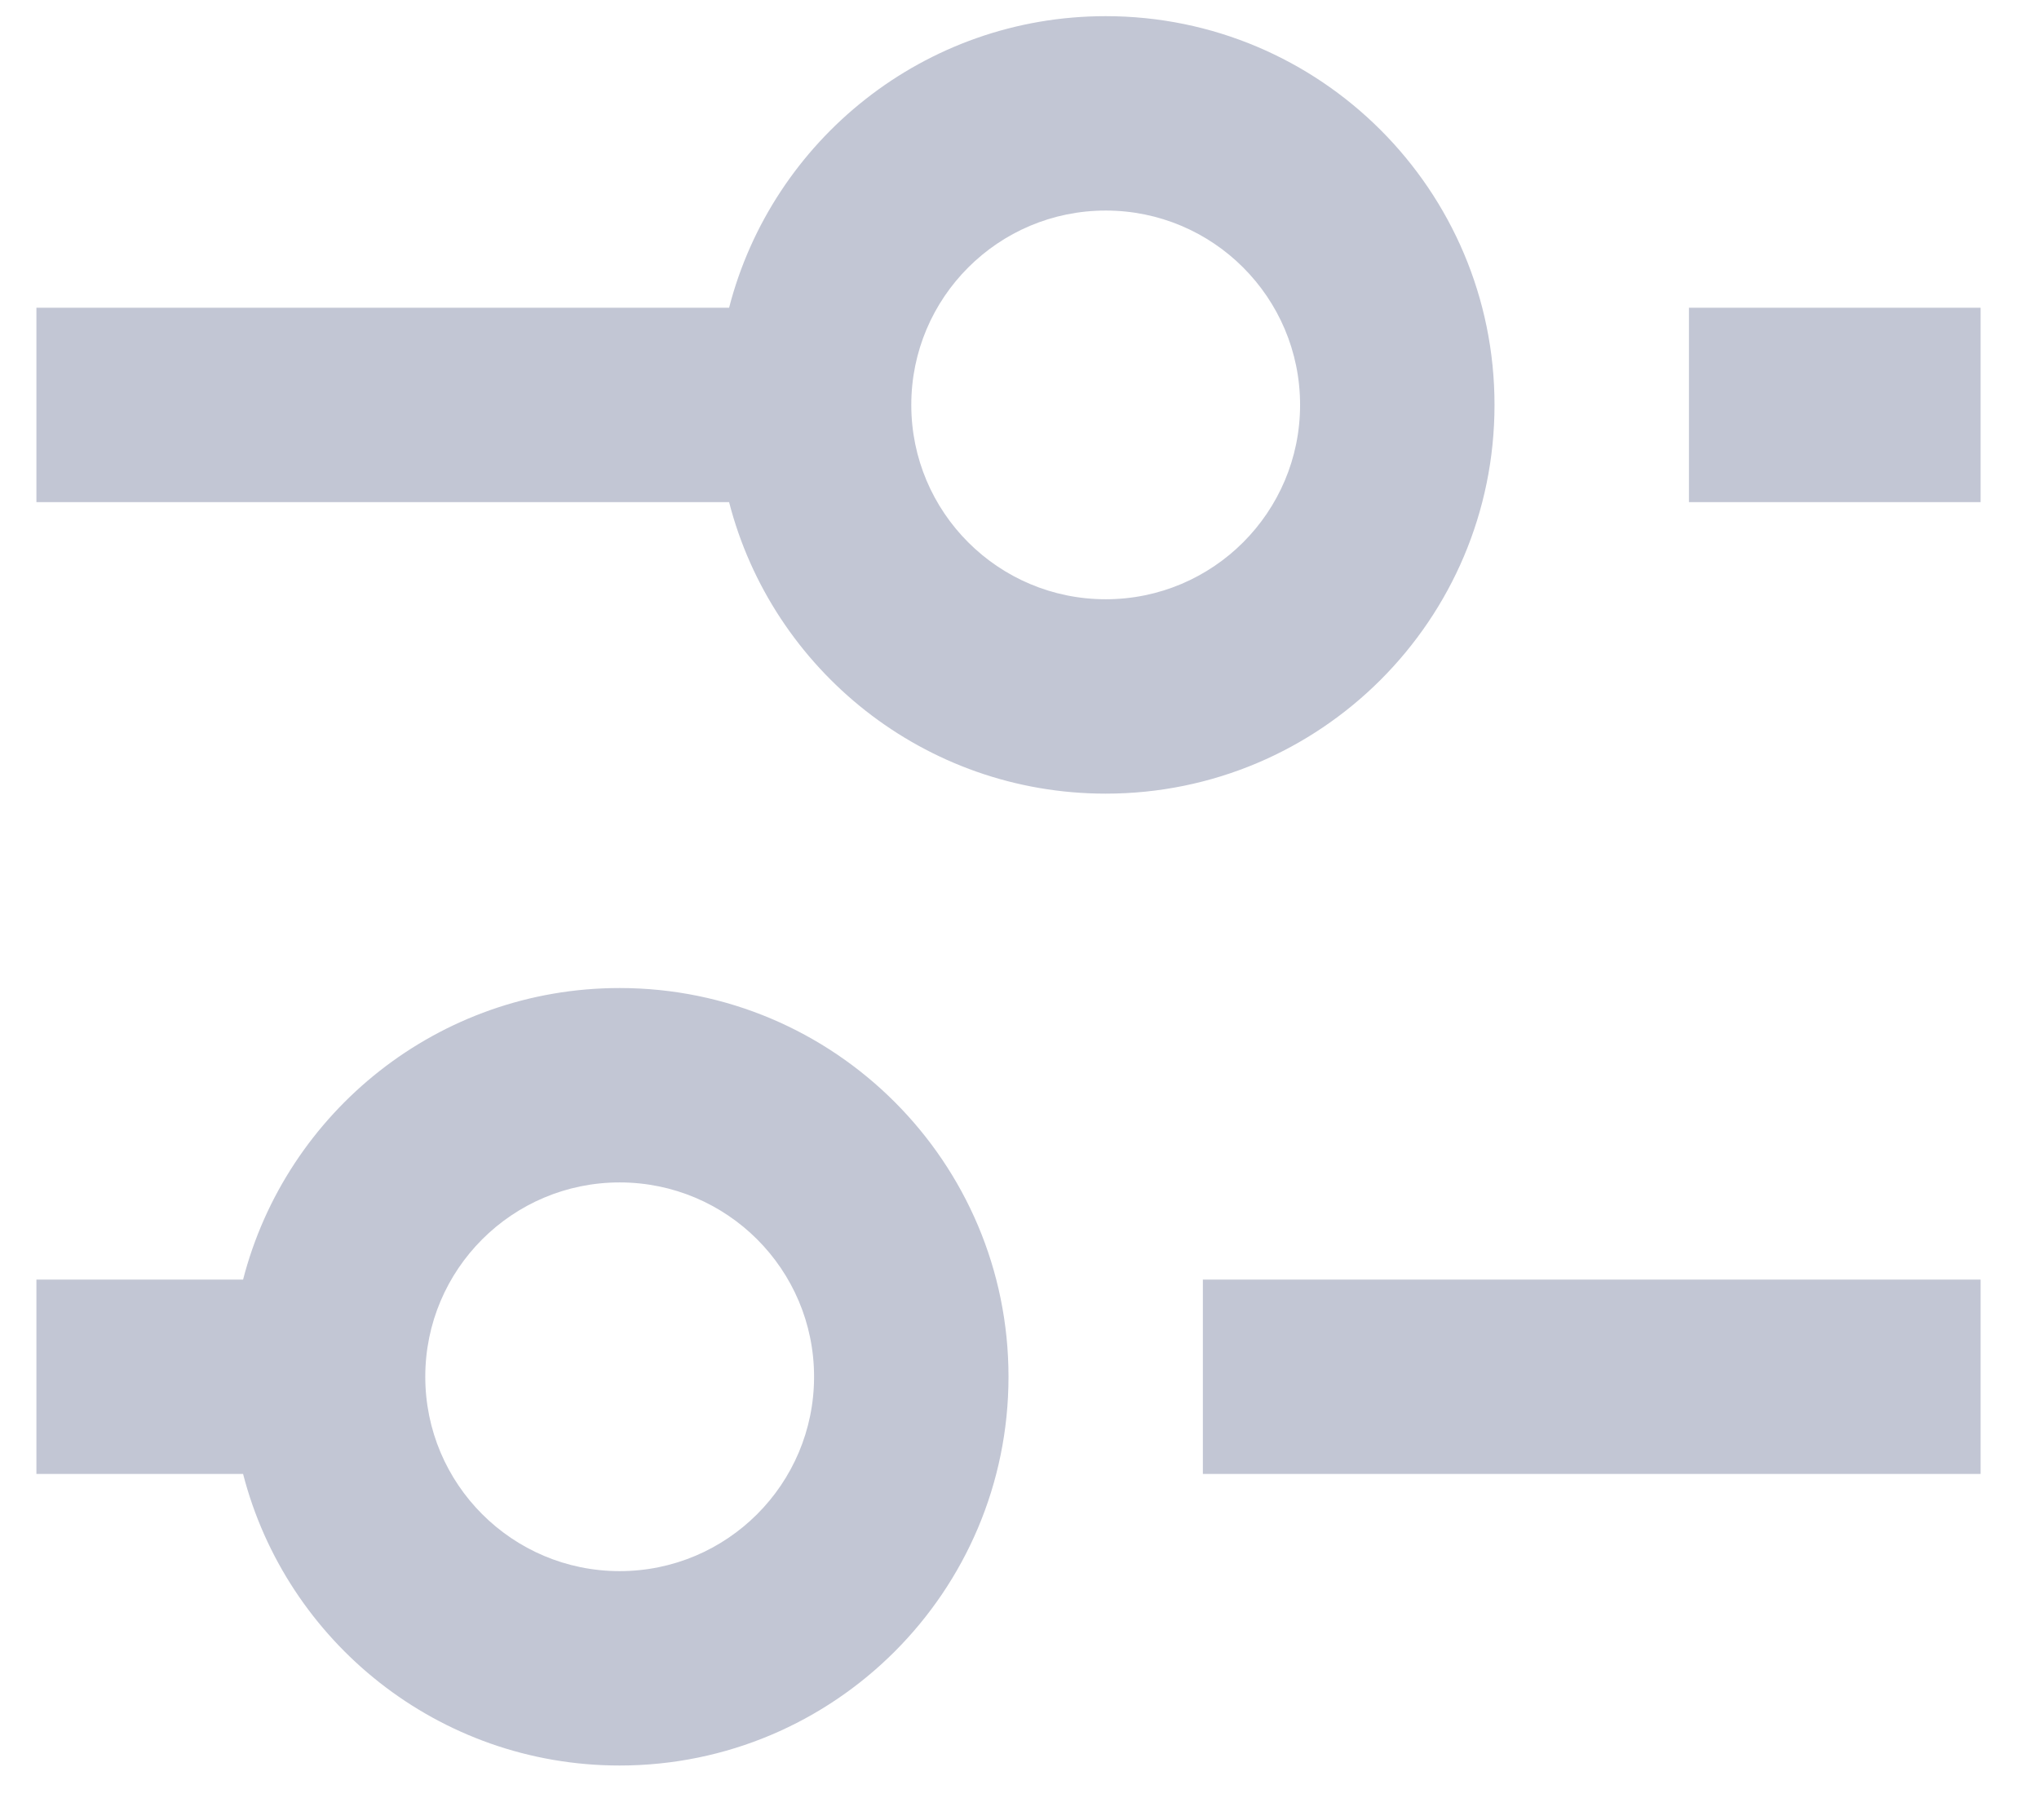 <svg width="28" height="25" viewBox="0 0 28 25" fill="none" xmlns="http://www.w3.org/2000/svg">
<path fill-rule="evenodd" clip-rule="evenodd" d="M15.184 10.901C12.696 10.901 10.605 9.2 10.012 6.897H0.5V4.227H10.012C10.605 1.924 12.696 0.222 15.184 0.222C18.133 0.222 20.523 2.613 20.523 5.562C20.523 8.511 18.133 10.901 15.184 10.901ZM23.193 4.227H27.198V6.897H23.193V4.227ZM8.509 24.25C6.021 24.25 3.931 22.548 3.338 20.245H0.5V17.576H3.338C3.931 15.273 6.021 13.571 8.509 13.571C11.458 13.571 13.849 15.962 13.849 18.91C13.849 21.859 11.458 24.25 8.509 24.25ZM16.518 17.576V20.245H27.198V17.576H16.518ZM11.179 18.91C11.179 20.385 9.984 21.58 8.509 21.58C7.035 21.58 5.84 20.385 5.84 18.91C5.84 17.436 7.035 16.241 8.509 16.241C9.984 16.241 11.179 17.436 11.179 18.91ZM17.853 5.562C17.853 7.036 16.658 8.231 15.184 8.231C13.709 8.231 12.514 7.036 12.514 5.562C12.514 4.087 13.709 2.892 15.184 2.892C16.658 2.892 17.853 4.087 17.853 5.562Z" fill="#C2C6D4"/>
</svg>
